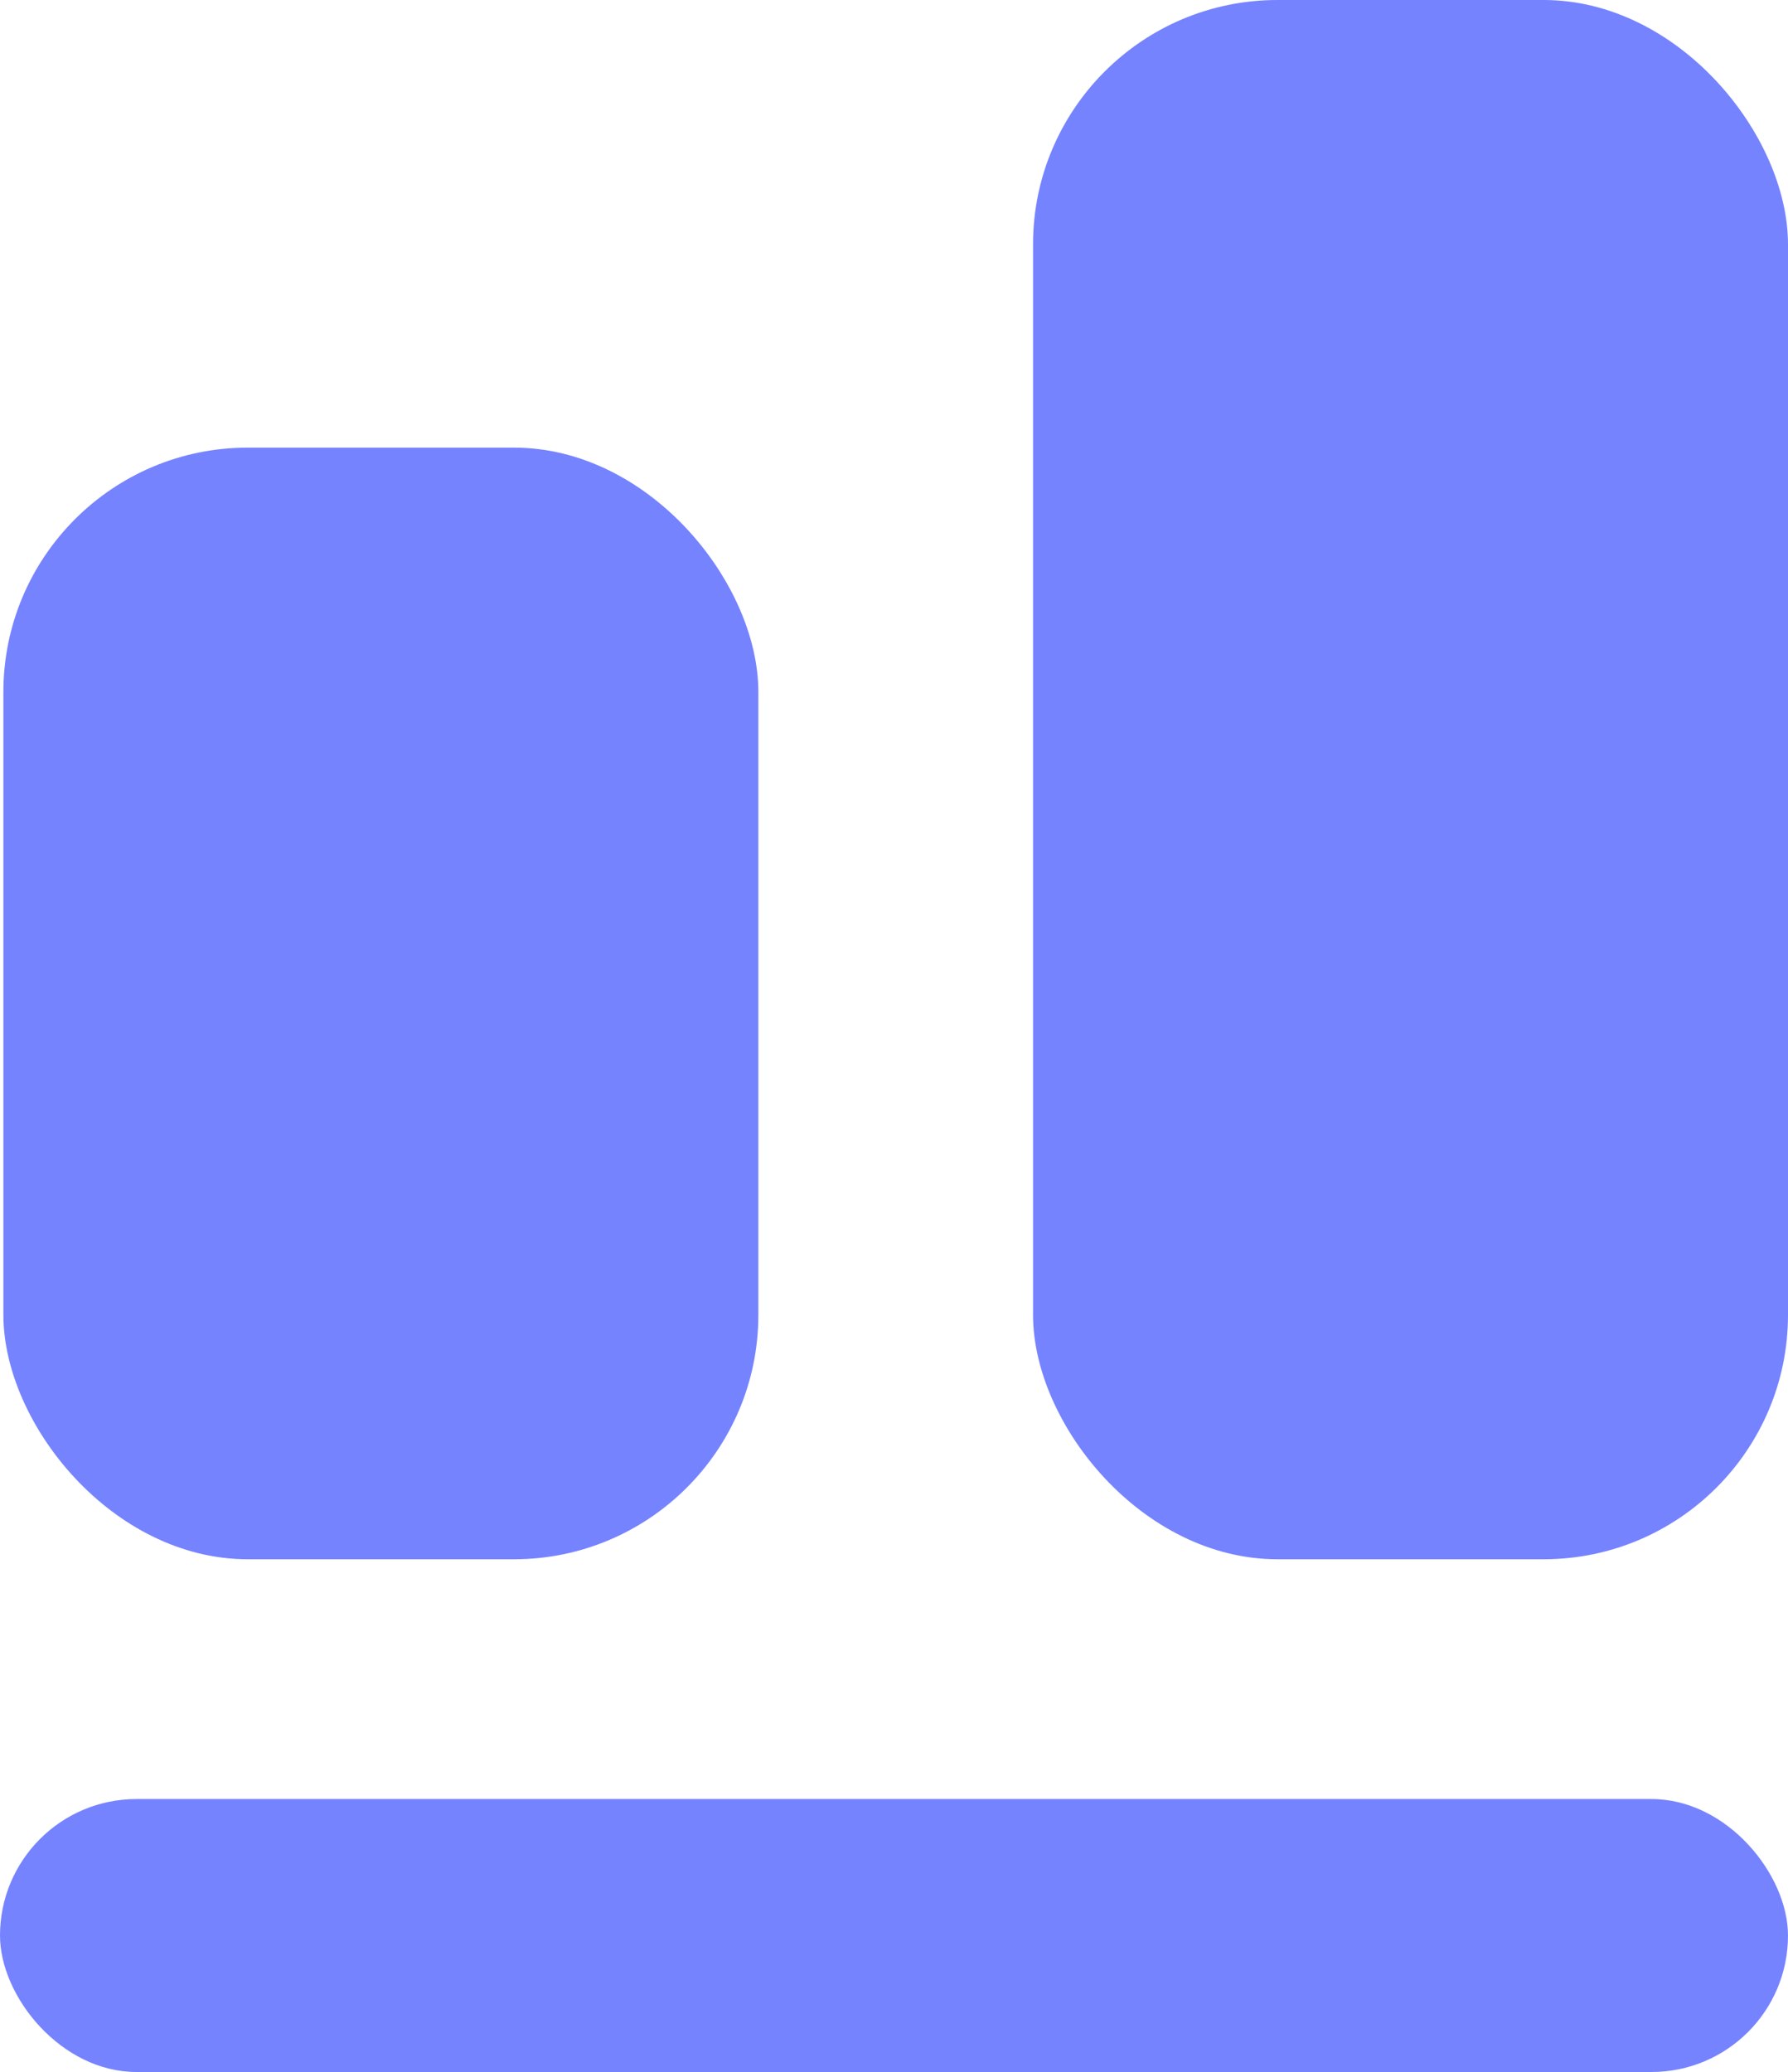 <svg xmlns="http://www.w3.org/2000/svg" width="17.412" height="20.177" viewBox="0 0 17.412 20.177"><g transform="translate(-120.902 -91.882)"><rect width="7.352" height="10.825" rx="2.38" transform="translate(120.935 96.241)" fill="#7583ff"/><rect width="7.352" height="15.184" rx="2.38" transform="translate(130.962 91.882)" fill="#7583ff"/><rect width="17.412" height="2.658" rx="1.329" transform="translate(120.902 109.401)" fill="#7583ff"/></g></svg>